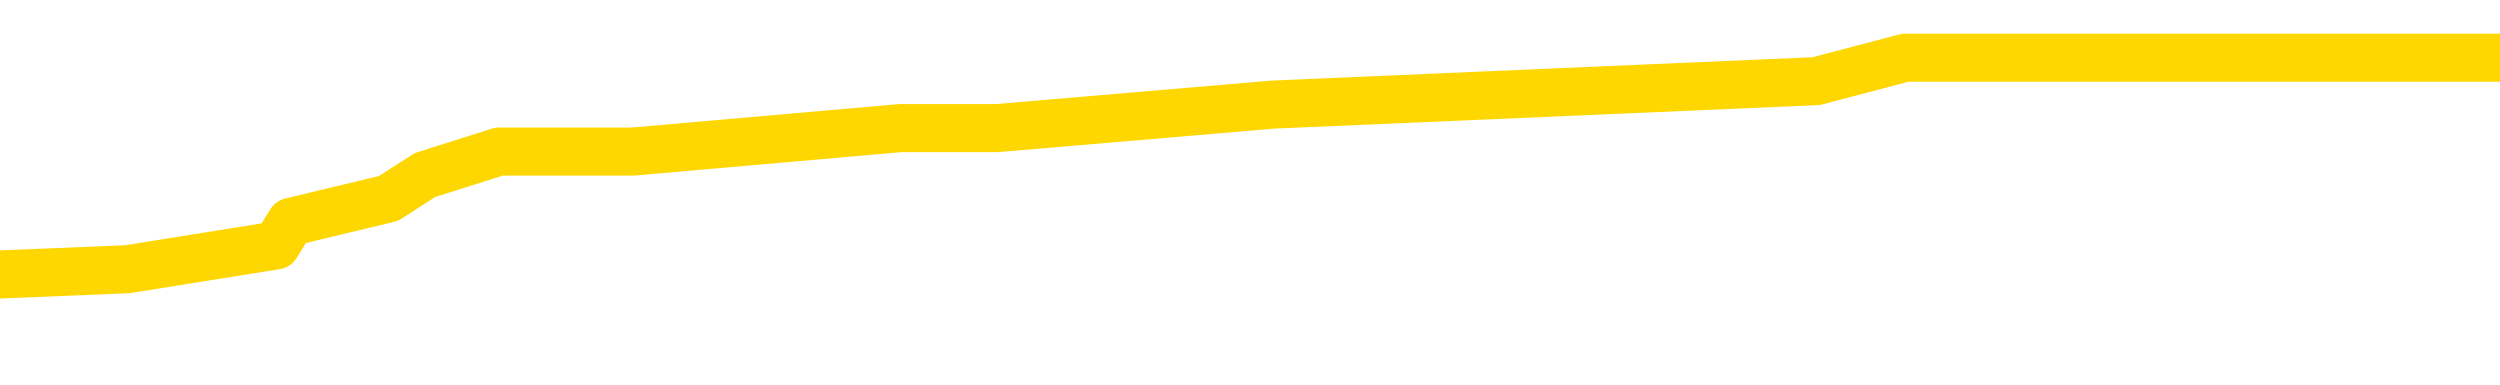 <svg xmlns="http://www.w3.org/2000/svg" version="1.1" viewBox="0 0 6500 1000">
	<path fill="none" stroke="gold" stroke-width="125" stroke-linecap="round" stroke-linejoin="round" d="M0 181518  L-1069882 181518 L-1069698 181457 L-1069208 181335 L-1068914 181274 L-1068603 181152 L-1068368 181091 L-1068315 180968 L-1068256 180846 L-1068102 180785 L-1068062 180663 L-1067929 180602 L-1067637 180541 L-1067096 180541 L-1066486 180480 L-1066438 180480 L-1065798 180419 L-1065764 180419 L-1065239 180419 L-1065106 180357 L-1064716 180235 L-1064388 180113 L-1064271 179991 L-1064060 179869 L-1063343 179869 L-1062773 179808 L-1062666 179808 L-1062491 179747 L-1062270 179624 L-1061868 179563 L-1061842 179441 L-1060914 179319 L-1060827 179197 L-1060745 179075 L-1060675 178952 L-1060377 178891 L-1060225 178769 L-1058335 178830 L-1058234 178830 L-1057972 178830 L-1057678 178891 L-1057537 178769 L-1057288 178769 L-1057253 178708 L-1057094 178647 L-1056631 178525 L-1056378 178464 L-1056165 178342 L-1055914 178281 L-1055565 178219 L-1054638 178097 L-1054544 177975 L-1054133 177914 L-1052963 177792 L-1051774 177731 L-1051681 177609 L-1051654 177486 L-1051388 177364 L-1051089 177242 L-1050960 177120 L-1050923 176998 L-1050108 176998 L-1049724 177059 L-1048664 177120 L-1048602 177120 L-1048337 178342 L-1047866 179502 L-1047673 180663 L-1047410 181824 L-1047073 181762 L-1046937 181701 L-1046482 181640 L-1045739 181579 L-1045721 181518 L-1045556 181396 L-1045488 181396 L-1044972 181335 L-1043943 181335 L-1043747 181274 L-1043258 181213 L-1042896 181152 L-1042487 181152 L-1042102 181213 L-1040398 181213 L-1040300 181213 L-1040229 181213 L-1040167 181213 L-1039983 181152 L-1039646 181152 L-1039006 181091 L-1038929 181029 L-1038868 181029 L-1038681 180968 L-1038601 180968 L-1038424 180907 L-1038405 180846 L-1038175 180846 L-1037787 180785 L-1036899 180785 L-1036859 180724 L-1036771 180663 L-1036744 180541 L-1035736 180480 L-1035586 180357 L-1035562 180296 L-1035429 180235 L-1035389 180174 L-1034131 180113 L-1034073 180113 L-1033533 180052 L-1033481 180052 L-1033434 180052 L-1033039 179991 L-1032899 179930 L-1032699 179869 L-1032553 179869 L-1032388 179869 L-1032111 179930 L-1031753 179930 L-1031200 179869 L-1030555 179808 L-1030297 179686 L-1030143 179624 L-1029742 179563 L-1029702 179502 L-1029581 179441 L-1029519 179502 L-1029505 179502 L-1029412 179502 L-1029118 179441 L-1028967 179197 L-1028637 179075 L-1028559 178952 L-1028483 178891 L-1028256 178708 L-1028190 178586 L-1027962 178464 L-1027910 178342 L-1027745 178281 L-1026739 178219 L-1026556 178158 L-1026005 178097 L-1025612 177975 L-1025214 177914 L-1024364 177792 L-1024286 177731 L-1023707 177670 L-1023266 177670 L-1023025 177609 L-1022867 177609 L-1022467 177486 L-1022446 177486 L-1022001 177425 L-1021596 177364 L-1021460 177242 L-1021285 177120 L-1021148 176998 L-1020898 176875 L-1019898 176814 L-1019816 176753 L-1019681 176692 L-1019642 176631 L-1018752 176570 L-1018536 176509 L-1018093 176448 L-1017976 176387 L-1017919 176326 L-1017243 176326 L-1017142 176265 L-1017114 176265 L-1015772 176204 L-1015366 176142 L-1015327 176081 L-1014398 176020 L-1014300 175959 L-1014167 175898 L-1013763 175837 L-1013737 175776 L-1013644 175715 L-1013428 175654 L-1013016 175532 L-1011863 175409 L-1011571 175287 L-1011542 175165 L-1010934 175104 L-1010684 174982 L-1010665 174921 L-1009735 174860 L-1009684 174737 L-1009561 174676 L-1009544 174554 L-1009388 174493 L-1009213 174371 L-1009076 174310 L-1009020 174249 L-1008912 174188 L-1008827 174127 L-1008593 174065 L-1008518 174004 L-1008210 173943 L-1008092 173882 L-1007922 173821 L-1007831 173760 L-1007728 173760 L-1007705 173699 L-1007628 173699 L-1007530 173577 L-1007163 173516 L-1007059 173455 L-1006555 173394 L-1006103 173332 L-1006065 173271 L-1006041 173210 L-1006000 173149 L-1005872 173088 L-1005771 173027 L-1005329 172966 L-1005047 172905 L-1004455 172844 L-1004324 172783 L-1004050 172660 L-1003897 172599 L-1003744 172538 L-1003659 172416 L-1003581 172355 L-1003395 172294 L-1003345 172294 L-1003317 172233 L-1003238 172172 L-1003214 172111 L-1002931 171989 L-1002327 171866 L-1001332 171805 L-1001034 171744 L-1000300 171683 L-1000055 171622 L-999966 171561 L-999388 171500 L-998690 171439 L-997938 171378 L-997619 171317 L-997236 171194 L-997159 171133 L-996525 171072 L-996339 171011 L-996251 171011 L-996122 171011 L-995809 170950 L-995760 170889 L-995618 170828 L-995596 170767 L-994628 170706 L-994083 170645 L-993605 170645 L-993544 170645 L-993220 170645 L-993199 170583 L-993136 170583 L-992926 170522 L-992849 170461 L-992795 170400 L-992772 170339 L-992733 170278 L-992717 170217 L-991960 170156 L-991943 170095 L-991144 170034 L-990991 169973 L-990086 169912 L-989580 169850 L-989351 169728 L-989309 169728 L-989194 169667 L-989018 169606 L-988263 169667 L-988128 169606 L-987964 169545 L-987646 169484 L-987470 169362 L-986448 169240 L-986425 169117 L-986174 169056 L-985961 168934 L-985327 168873 L-985089 168751 L-985056 168629 L-984878 168507 L-984798 168384 L-984708 168323 L-984644 168201 L-984203 168079 L-984180 168018 L-983639 167957 L-983383 167896 L-982888 167835 L-982011 167773 L-981974 167712 L-981922 167651 L-981881 167590 L-981763 167529 L-981487 167468 L-981280 167346 L-981083 167224 L-981059 167102 L-981009 166979 L-980970 166918 L-980892 166857 L-980295 166735 L-980234 166674 L-980131 166613 L-979977 166552 L-979345 166491 L-978664 166430 L-978361 166307 L-978015 166246 L-977817 166185 L-977769 166063 L-977448 166002 L-976821 165941 L-976674 165880 L-976638 165819 L-976580 165758 L-976503 165635 L-976262 165635 L-976174 165574 L-976080 165513 L-975786 165452 L-975651 165391 L-975591 165330 L-975554 165208 L-975282 165208 L-974276 165147 L-974101 165086 L-974050 165086 L-973757 165025 L-973565 164902 L-973232 164841 L-972725 164780 L-972163 164658 L-972148 164536 L-972132 164475 L-972031 164353 L-971917 164230 L-971877 164108 L-971840 164047 L-971774 164047 L-971746 163986 L-971607 164047 L-971314 164047 L-971264 164047 L-971159 164047 L-970895 163986 L-970430 163925 L-970285 163925 L-970231 163803 L-970173 163742 L-969982 163681 L-969617 163620 L-969403 163620 L-969208 163620 L-969150 163620 L-969091 163497 L-968937 163436 L-968668 163375 L-968238 163681 L-968222 163681 L-968145 163620 L-968081 163558 L-967952 163131 L-967928 163070 L-967644 163009 L-967596 162948 L-967542 162886 L-967079 162825 L-967041 162825 L-967000 162764 L-966810 162703 L-966329 162642 L-965842 162581 L-965826 162520 L-965788 162459 L-965531 162398 L-965454 162276 L-965224 162215 L-965208 162092 L-964914 161970 L-964471 161909 L-964024 161848 L-963520 161787 L-963366 161726 L-963079 161665 L-963039 161543 L-962708 161481 L-962486 161420 L-961969 161298 L-961893 161237 L-961646 161115 L-961451 160993 L-961391 160932 L-960615 160871 L-960541 160871 L-960310 160810 L-960294 160810 L-960232 160748 L-960036 160687 L-959572 160687 L-959549 160626 L-959419 160626 L-958118 160626 L-958102 160626 L-958024 160565 L-957931 160565 L-957714 160565 L-957561 160504 L-957383 160565 L-957329 160626 L-957042 160687 L-957002 160687 L-956633 160687 L-956193 160687 L-956009 160687 L-955688 160626 L-955393 160626 L-954947 160504 L-954875 160443 L-954413 160321 L-953975 160260 L-953793 160199 L-952339 160076 L-952207 160015 L-951750 159893 L-951524 159832 L-951138 159710 L-950621 159588 L-949667 159466 L-948873 159343 L-948198 159282 L-947773 159160 L-947462 159099 L-947232 158916 L-946548 158733 L-946535 158549 L-946325 158305 L-946303 158244 L-946129 158122 L-945179 158061 L-944911 157938 L-944096 157877 L-943785 157755 L-943748 157694 L-943690 157572 L-943074 157511 L-942436 157389 L-940810 157328 L-940136 157266 L-939494 157266 L-939416 157266 L-939360 157266 L-939324 157266 L-939296 157205 L-939184 157083 L-939166 157022 L-939143 156961 L-938990 156900 L-938936 156778 L-938858 156717 L-938739 156656 L-938641 156594 L-938524 156533 L-938254 156411 L-937985 156350 L-937967 156228 L-937767 156167 L-937621 156045 L-937394 155984 L-937260 155923 L-936951 155861 L-936891 155800 L-936538 155678 L-936189 155617 L-936088 155556 L-936024 155434 L-935964 155373 L-935580 155251 L-935199 155189 L-935095 155128 L-934834 155067 L-934563 154945 L-934404 154884 L-934371 154823 L-934310 154762 L-934168 154701 L-933984 154640 L-933940 154579 L-933652 154579 L-933636 154518 L-933402 154518 L-933341 154456 L-933303 154456 L-932723 154395 L-932590 154334 L-932566 154090 L-932548 153662 L-932531 153174 L-932514 152685 L-932490 152196 L-932474 151830 L-932453 151402 L-932436 150974 L-932413 150730 L-932396 150486 L-932374 150302 L-932358 150180 L-932309 149997 L-932237 149814 L-932202 149508 L-932178 149264 L-932142 149020 L-932101 148775 L-932064 148653 L-932048 148409 L-932024 148226 L-931987 148103 L-931970 147920 L-931947 147798 L-931929 147676 L-931911 147554 L-931895 147431 L-931866 147248 L-931840 147065 L-931794 147004 L-931778 146882 L-931736 146821 L-931688 146698 L-931617 146576 L-931602 146454 L-931586 146332 L-931523 146271 L-931484 146210 L-931445 146149 L-931279 146087 L-931214 146026 L-931198 145965 L-931154 145843 L-931095 145782 L-930883 145721 L-930849 145660 L-930807 145599 L-930729 145538 L-930192 145477 L-930113 145416 L-930009 145293 L-929920 145232 L-929744 145171 L-929394 145110 L-929238 145049 L-928800 144988 L-928643 144927 L-928513 144866 L-927810 144744 L-927608 144682 L-926648 144560 L-926165 144499 L-926066 144499 L-925974 144438 L-925729 144377 L-925656 144316 L-925213 144194 L-925117 144133 L-925102 144072 L-925086 144010 L-925061 143949 L-924595 143888 L-924378 143827 L-924239 143766 L-923945 143705 L-923856 143644 L-923815 143583 L-923785 143522 L-923613 143461 L-923554 143400 L-923477 143339 L-923397 143277 L-923327 143277 L-923018 143216 L-922933 143155 L-922719 143094 L-922684 143033 L-922000 142972 L-921902 142911 L-921696 142850 L-921650 142789 L-921371 142728 L-921309 142667 L-921292 142544 L-921214 142483 L-920906 142361 L-920882 142300 L-920828 142178 L-920805 142117 L-920683 142056 L-920547 141934 L-920303 141872 L-920177 141872 L-919530 141811 L-919514 141811 L-919490 141811 L-919309 141689 L-919233 141628 L-919141 141567 L-918714 141506 L-918298 141445 L-917905 141323 L-917826 141262 L-917807 141200 L-917444 141139 L-917207 141078 L-916979 141017 L-916666 140956 L-916588 140895 L-916507 140773 L-916329 140651 L-916314 140590 L-916048 140467 L-915968 140406 L-915738 140345 L-915512 140284 L-915196 140284 L-915021 140223 L-914660 140223 L-914268 140162 L-914199 140040 L-914135 139979 L-913995 139857 L-913943 139795 L-913841 139673 L-913340 139612 L-913142 139551 L-912896 139490 L-912710 139429 L-912411 139368 L-912334 139307 L-912168 139185 L-911284 139124 L-911255 139001 L-911132 138879 L-910554 138818 L-910476 138757 L-909762 138757 L-909450 138757 L-909237 138757 L-909220 138757 L-908834 138757 L-908309 138635 L-907863 138574 L-907533 138513 L-907380 138452 L-907055 138452 L-906876 138390 L-906795 138390 L-906588 138268 L-906413 138207 L-905484 138146 L-904595 138085 L-904556 138024 L-904328 138024 L-903948 137963 L-903161 137902 L-902927 137841 L-902851 137780 L-902493 137718 L-901921 137596 L-901655 137535 L-901268 137474 L-901164 137474 L-900994 137474 L-900376 137474 L-900165 137474 L-899857 137474 L-899804 137413 L-899676 137352 L-899623 137291 L-899504 137230 L-899168 137108 L-898208 137047 L-898077 136924 L-897875 136863 L-897244 136802 L-896933 136741 L-896519 136680 L-896491 136619 L-896346 136558 L-895926 136497 L-894593 136497 L-894546 136436 L-894418 136313 L-894401 136252 L-893823 136130 L-893618 136069 L-893588 136008 L-893547 135947 L-893490 135886 L-893452 135825 L-893374 135764 L-893231 135703 L-892777 135642 L-892658 135580 L-892373 135519 L-892000 135458 L-891904 135397 L-891577 135336 L-891223 135275 L-891053 135214 L-891006 135153 L-890897 135092 L-890808 135031 L-890780 134970 L-890703 134847 L-890400 134786 L-890366 134664 L-890294 134603 L-889927 134542 L-889591 134481 L-889510 134481 L-889290 134420 L-889119 134359 L-889091 134298 L-888594 134237 L-888045 134114 L-887164 134053 L-887066 133931 L-886989 133870 L-886715 133809 L-886467 133687 L-886393 133626 L-886332 133503 L-886213 133442 L-886170 133381 L-886060 133320 L-885984 133198 L-885283 133137 L-885038 133076 L-884998 133015 L-884841 132954 L-884242 132954 L-884015 132954 L-883923 132954 L-883448 132954 L-882851 132832 L-882331 132770 L-882310 132709 L-882165 132648 L-881845 132648 L-881303 132648 L-881071 132648 L-880900 132648 L-880414 132587 L-880186 132526 L-880101 132465 L-879755 132404 L-879429 132404 L-878906 132343 L-878579 132282 L-877978 132221 L-877781 132098 L-877729 132037 L-877688 131976 L-877407 131915 L-876722 131793 L-876412 131732 L-876387 131610 L-876196 131549 L-875973 131488 L-875887 131427 L-875224 131304 L-875199 131243 L-874978 131121 L-874648 131060 L-874296 130938 L-874091 130877 L-873858 130755 L-873600 130693 L-873411 130571 L-873364 130510 L-873137 130449 L-873102 130388 L-872946 130327 L-872731 130266 L-872558 130205 L-872467 130144 L-872189 130083 L-871946 130021 L-871630 129960 L-871204 129960 L-871167 129960 L-870683 129960 L-870450 129960 L-870238 129899 L-870012 129838 L-869462 129838 L-869215 129777 L-868381 129777 L-868325 129716 L-868303 129655 L-868146 129594 L-867684 129533 L-867643 129472 L-867303 129350 L-867170 129288 L-866947 129227 L-866375 129166 L-865903 129105 L-865709 129044 L-865516 128983 L-865326 128922 L-865225 128861 L-864856 128800 L-864810 128739 L-864729 128678 L-863435 128616 L-863387 128555 L-863118 128555 L-862973 128555 L-862422 128555 L-862306 128494 L-862224 128433 L-861865 128372 L-861641 128311 L-861360 128250 L-861031 128128 L-860523 128067 L-860410 128006 L-860331 127945 L-860167 127883 L-859873 127883 L-859404 127883 L-859207 127945 L-859157 127945 L-858507 127883 L-858385 127822 L-857931 127822 L-857895 127761 L-857427 127700 L-857316 127639 L-857300 127578 L-857084 127578 L-856903 127517 L-856371 127517 L-855342 127517 L-855142 127456 L-854684 127395 L-853736 127273 L-853637 127211 L-853283 127089 L-853223 127028 L-853208 126967 L-853173 126906 L-852803 126845 L-852683 126784 L-852441 126723 L-852278 126662 L-852090 126601 L-851969 126540 L-850899 126417 L-850041 126356 L-849828 126234 L-849731 126173 L-849557 126051 L-849224 125990 L-849152 125929 L-849094 125868 L-848919 125868 L-848530 125806 L-848295 125745 L-848184 125684 L-848066 125623 L-847086 125562 L-847060 125501 L-846466 125379 L-846433 125379 L-846285 125318 L-846000 125257 L-845089 125257 L-844142 125257 L-843989 125196 L-843887 125196 L-843755 125135 L-843612 125073 L-843586 125012 L-843472 124951 L-843253 124890 L-842572 124829 L-842442 124768 L-842139 124707 L-841899 124585 L-841567 124524 L-840928 124463 L-840585 124340 L-840524 124279 L-840368 124279 L-839446 124279 L-838976 124279 L-838932 124279 L-838920 124218 L-838878 124157 L-838856 124096 L-838829 124035 L-838686 123974 L-838263 123913 L-837928 123913 L-837737 123852 L-837308 123852 L-837120 123791 L-836731 123668 L-836197 123607 L-835824 123546 L-835803 123546 L-835553 123485 L-835435 123424 L-835359 123363 L-835223 123302 L-835183 123241 L-835104 123180 L-834709 123119 L-834213 123058 L-834101 122935 L-833928 122874 L-833620 122813 L-833173 122752 L-832850 122691 L-832707 122569 L-832280 122447 L-832127 122324 L-832072 122202 L-831258 122141 L-831238 122080 L-830866 122019 L-830809 122019 L-829680 121958 L-829613 121958 L-829054 121897 L-828859 121836 L-828723 121775 L-828490 121714 L-828143 121653 L-828108 121530 L-828073 121469 L-828005 121347 L-827656 121286 L-827484 121225 L-826999 121164 L-826982 121103 L-826657 121042 L-826500 120981 L-825359 120858 L-825334 120797 L-825142 120675 L-824949 120614 L-824699 120553 L-824681 120492 L-823661 120431 L-823364 120370 L-823288 120309 L-823152 120186 L-822976 120125 L-822399 120003 L-822184 119942 L-822120 119881 L-821989 119820 L-821953 119698 L-821429 119637 L-821291 143705 L-821277 143705 L-821254 143705 L-821234 143705 L-821007 119576 L-820231 119576 L-820189 119576 L-819822 119576 L-819743 119514 L-819691 119453 L-819018 119392 L-818276 119331 L-817851 119331 L-817403 119270 L-816341 119209 L-816030 119087 L-815620 119087 L-815548 119026 L-815023 119026 L-814929 119026 L-814911 119026 L-814466 118965 L-814281 118843 L-813501 118720 L-812828 118659 L-812416 118476 L-812184 118354 L-812044 118293 L-811962 118171 L-811942 118109 L-811866 118109 L-811737 118048 L-811421 118109 L-811196 118109 L-810871 118048 L-810809 118048 L-810439 118048 L-810406 118048 L-810197 118048 L-809530 118048 L-809452 118048 L-809294 117926 L-809184 117926 L-808857 117865 L-808702 117804 L-808362 117804 L-808305 117682 L-807966 117560 L-807763 117499 L-807710 117376 L-806333 117315 L-806204 117254 L-805770 117193 L-805450 117132 L-804622 117010 L-804499 116949 L-803768 116827 L-803612 116704 L-803571 116643 L-803518 116582 L-803494 116521 L-803380 116460 L-803084 116399 L-802794 116338 L-802740 116277 L-802619 116216 L-802589 116155 L-802489 116094 L-802045 116094 L-801894 116032 L-801058 116032 L-800516 115971 L-800181 115971 L-800166 115910 L-800090 115849 L-799974 115788 L-799779 115727 L-799515 115666 L-798681 115605 L-798584 115544 L-798063 115483 L-798021 115422 L-797922 115361 L-797094 115361 L-796959 115299 L-796620 115299 L-796066 115238 L-795686 115177 L-795523 115116 L-795213 115055 L-794401 114994 L-794094 114933 L-793826 114933 L-793504 114933 L-793184 114994 L-792908 114994 L-792079 114872 L-791984 114811 L-791892 114627 L-791787 114444 L-791401 114261 L-790921 114139 L-790904 114078 L-790786 114017 L-790418 113894 L-790323 113833 L-789489 113711 L-789412 113650 L-789112 113589 L-789022 113528 L-788614 113406 L-788504 113284 L-787805 113222 L-787332 113161 L-787272 113100 L-787053 112978 L-786779 112917 L-786666 112856 L-785639 112795 L-785252 112734 L-785232 112673 L-784899 112612 L-784655 112551 L-784221 112489 L-784111 112428 L-783994 112367 L-783542 112245 L-782951 112184 L-782615 112123 L-780722 112062 L-780608 111940 L-780397 111879 L-779078 111817 L-778972 98073 L-778906 84511 L-778870 71989 L-778808 71989 L-778308 85611 L-777633 99050 L-777611 111451 L-777341 111329 L-776373 111329 L-775684 111268 L-775522 111207 L-774981 111145 L-774891 111084 L-773872 111023 L-772924 110901 L-772558 110962 L-772456 111023 L-771867 111023 L-771808 111023 L-771707 110962 L-771267 110840 L-771160 110779 L-770718 110718 L-769718 110535 L-769462 110351 L-769359 110168 L-769229 110046 L-768862 109924 L-768281 109802 L-768250 109740 L-767935 109679 L-765952 109618 L-765836 109557 L-765768 109557 L-765410 109496 L-763791 109435 L-763614 109435 L-763469 109435 L-762647 109496 L-762594 109557 L-762539 109557 L-762105 109557 L-761125 109618 L-761051 109618 L-759966 109557 L-759753 109557 L-759037 109435 L-758649 109374 L-758430 109252 L-758110 109130 L-757617 109007 L-757489 108946 L-757260 108824 L-757028 108702 L-756969 108641 L-756679 108580 L-756407 108458 L-755377 108397 L-753712 108335 L-753293 108274 L-753156 108213 L-752999 108213 L-752694 108152 L-752466 108030 L-752308 107969 L-752148 107847 L-751979 107725 L-751932 107664 L-751878 107602 L-751857 107602 L-751471 107541 L-751221 107541 L-750950 107541 L-750790 107541 L-750700 107541 L-749041 107541 L-748876 107602 L-748496 107541 L-748036 107541 L-747427 107419 L-746333 107358 L-745902 107297 L-745871 107236 L-745809 107175 L-745791 107114 L-744087 107053 L-744045 106992 L-743579 106930 L-743392 106869 L-743360 106747 L-742765 106686 L-742715 106625 L-742392 106564 L-742342 106503 L-742131 106442 L-742113 106381 L-741847 106259 L-741794 106197 L-741325 106136 L-740815 106014 L-740736 106014 L-740442 105953 L-740425 105892 L-740387 105831 L-740316 105770 L-740158 105709 L-739212 105709 L-739156 105709 L-738635 105709 L-738443 105648 L-738342 105648 L-738116 105587 L-737606 105587 L-737218 107236 L-737148 107236 L-736800 107175 L-736443 107114 L-735314 105342 L-735263 105220 L-735037 105159 L-735003 105098 L-734878 104976 L-734779 104976 L-734514 104976 L-733774 105037 L-733196 105037 L-732902 105037 L-732196 105037 L-732018 104976 L-731994 104976 L-731358 104915 L-731047 104854 L-730651 104854 L-730621 104792 L-730600 104731 L-730446 104670 L-729761 104670 L-729745 104670 L-729405 104670 L-729132 104609 L-729095 104548 L-729039 104426 L-729017 104365 L-728945 104304 L-728613 104243 L-728507 104182 L-728478 104059 L-728280 103998 L-728127 103937 L-727259 103876 L-726697 103754 L-726681 103754 L-726579 103693 L-726477 103754 L-726331 103754 L-726252 103754 L-726215 103693 L-726159 103632 L-726086 103571 L-725941 103510 L-725459 103510 L-725055 103448 L-724188 103510 L-724168 103510 L-723911 103510 L-723834 103510 L-723805 103448 L-723794 103326 L-723777 103265 L-723484 103204 L-723445 103143 L-723373 103082 L-723299 103021 L-723094 102960 L-722934 102777 L-722633 102593 L-722556 102349 L-722539 102166 L-722322 102043 L-722091 102043 L-721981 102105 L-721611 102166 L-721453 102166 L-721222 102166 L-721053 102166 L-720908 102105 L-720776 102043 L-719500 101921 L-719097 101799 L-719036 101738 L-718919 101616 L-718494 101555 L-718479 101433 L-718417 101372 L-718143 101249 L-718031 101188 L-717749 101066 L-717471 101005 L-717046 100883 L-717024 100822 L-716946 100761 L-716820 100700 L-716234 100638 L-715842 100577 L-715507 100516 L-714918 100455 L-714815 100455 L-714645 100394 L-714509 100394 L-713681 100333 L-712496 100272 L-712460 100211 L-712404 100211 L-712184 100150 L-711979 100150 L-711824 100150 L-711567 100089 L-711491 100028 L-710948 99967 L-710912 99905 L-710663 99844 L-710275 99783 L-709450 99722 L-709092 99661 L-708781 99661 L-708523 99600 L-708300 99539 L-707893 99478 L-707777 99417 L-707593 99356 L-707540 99356 L-707352 99295 L-707181 99233 L-707152 99172 L-706872 99111 L-706561 99050 L-706423 98989 L-706114 98928 L-705920 98928 L-705904 98867 L-705185 98867 L-705051 98745 L-704754 98684 L-704663 98623 L-704063 98623 L-704024 98562 L-703946 98500 L-703325 98439 L-703174 98317 L-703133 98256 L-702823 98195 L-702631 98134 L-702438 98012 L-702382 97890 L-702074 97828 L-702021 97767 L-701967 97828 L-701941 97828 L-701816 97828 L-701005 97767 L-700929 97706 L-700388 97645 L-700120 97584 L-699460 97523 L-698553 97462 L-698311 97401 L-697779 97340 L-697562 97279 L-696454 97340 L-696404 97340 L-695629 97340 L-695081 97279 L-694970 97218 L-694817 97095 L-694762 97034 L-694596 96973 L-694219 96912 L-693771 96851 L-693717 96790 L-693562 96729 L-692882 96668 L-692662 96607 L-692144 96546 L-691295 96423 L-691279 96362 L-689488 96301 L-688934 96240 L-688817 96179 L-687811 96118 L-687774 96057 L-687542 96057 L-687449 96057 L-687409 96057 L-687077 95996 L-686725 95935 L-686460 95813 L-686173 95751 L-685863 95629 L-685609 95507 L-685515 95446 L-685025 95385 L-684818 95324 L-684252 95263 L-684138 95324 L-683786 95263 L-683735 95263 L-683695 95263 L-683091 95141 L-682358 95018 L-681776 94896 L-681541 94774 L-681001 94591 L-680848 94469 L-680346 94408 L-680137 94285 L-680114 94285 L-680055 94224 L-679092 94224 L-678915 94163 L-678473 94102 L-678448 93980 L-678293 93919 L-678212 93919 L-678061 93980 L-677415 93980 L-677365 93919 L-676245 93858 L-675261 93797 L-675199 93736 L-674479 93675 L-673614 93613 L-673235 93552 L-673016 93552 L-672257 93491 L-672205 93430 L-671895 93308 L-671044 93308 L-670851 93247 L-670674 93186 L-670450 93186 L-670323 93125 L-670131 93125 L-669898 93064 L-669729 93125 L-669442 93064 L-669163 93064 L-669080 93003 L-668909 92941 L-668893 92819 L-668739 92758 L-668700 92697 L-667924 92636 L-667848 92636 L-667616 92514 L-667189 92453 L-666843 92392 L-666260 92331 L-665991 92331 L-665732 92331 L-665603 92208 L-665587 92147 L-665473 92086 L-665449 92025 L-665215 91964 L-665179 91903 L-663863 91903 L-663807 91842 L-663128 91720 L-662556 91720 L-662430 91720 L-662277 91720 L-662200 91720 L-661888 91598 L-661615 91536 L-661526 91414 L-661424 91414 L-660496 91353 L-660420 91353 L-660056 91353 L-660032 91292 L-659995 91231 L-659220 91109 L-659128 91048 L-658988 90987 L-658586 90926 L-658324 90926 L-658081 90987 L-657867 90926 L-657786 90926 L-657710 90926 L-657633 90926 L-657447 90987 L-657380 90987 L-657131 90987 L-657076 90926 L-656938 90864 L-656858 90742 L-656745 90681 L-656522 90620 L-656358 90559 L-656317 90498 L-656147 90437 L-655776 90376 L-655762 90315 L-655646 90254 L-654924 90193 L-654888 90131 L-654755 90131 L-654408 90070 L-653996 90070 L-653960 90070 L-653882 90009 L-653843 89948 L-653479 89887 L-653275 89826 L-653260 89765 L-652914 89704 L-652566 89704 L-652240 89704 L-652138 89643 L-651985 89643 L-651791 89582 L-651559 89582 L-651467 89582 L-651311 89582 L-651234 89582 L-651193 89521 L-651080 89459 L-651057 89398 L-650806 89398 L-650667 89276 L-650089 89093 L-649261 88971 L-648773 88849 L-648652 88788 L-648613 88726 L-648601 88665 L-648449 88543 L-648348 88421 L-648115 88360 L-647724 88238 L-647420 88177 L-647404 88116 L-647234 88054 L-646995 87932 L-646399 87932 L-645795 87871 L-645755 87871 L-645715 87871 L-645562 87810 L-645508 87749 L-645446 87688 L-645378 87627 L-645323 87505 L-645298 87444 L-645251 87383 L-645157 87260 L-645020 87199 L-644866 87138 L-644734 87077 L-644693 87077 L-644658 87016 L-644596 86955 L-644323 86833 L-644008 86772 L-643967 86649 L-643882 86588 L-643705 86527 L-643467 86466 L-643110 86405 L-643080 86344 L-642511 86283 L-642388 86222 L-642152 86161 L-642129 86161 L-641848 86100 L-641562 86100 L-641307 86100 L-640735 86039 L-640438 85978 L-640362 85916 L-639663 85855 L-639585 85794 L-639550 85733 L-639524 85672 L-639472 85550 L-639279 85489 L-639138 85367 L-639102 85306 L-639062 85244 L-638467 85183 L-638234 85122 L-637951 85550 L-637896 85916 L-637823 86344 L-637744 86711 L-637508 86588 L-637264 86527 L-637129 86466 L-637022 86405 L-636943 86344 L-636556 86222 L-636429 86161 L-636276 86100 L-636238 86039 L-636092 85978 L-635871 85916 L-635697 85855 L-635628 85794 L-634807 85672 L-634790 85672 L-634496 85611 L-633708 85550 L-633398 85550 L-633252 85489 L-633024 85428 L-632823 85306 L-631886 85244 L-631849 85183 L-631827 85122 L-631786 85000 L-631517 84939 L-630921 84878 L-630857 84817 L-630822 84756 L-630805 84695 L-630110 84695 L-629908 84695 L-629876 84695 L-629543 84695 L-629435 84634 L-628811 84511 L-628306 84450 L-628269 84328 L-627827 84328 L-627731 84267 L-627572 84267 L-627259 84267 L-627246 84267 L-626806 84328 L-626324 84389 L-626195 84389 L-625875 84389 L-625807 84328 L-625503 84328 L-625327 84267 L-625133 84206 L-624890 84084 L-624693 83962 L-624667 83839 L-624089 83778 L-624019 83717 L-623609 83656 L-623555 83595 L-623509 83534 L-623145 83473 L-622999 83412 L-622793 83351 L-622697 83351 L-622542 83290 L-622480 83229 L-622333 83106 L-622232 83045 L-621675 83045 L-621653 83167 L-621481 83229 L-620939 83290 L-620878 83290 L-620824 83167 L-620796 83045 L-620724 82984 L-620708 82862 L-620645 82801 L-620608 82679 L-620453 82618 L-620128 82557 L-619562 82496 L-619547 82434 L-619485 82312 L-619384 82190 L-619337 82190 L-619095 82129 L-618673 82129 L-618518 82129 L-616776 82007 L-616235 81946 L-615291 81885 L-614882 81824 L-614341 81701 L-614144 81640 L-613976 81579 L-613680 81518 L-613565 81457 L-613550 81457 L-613395 81396 L-613255 81335 L-613179 81213 L-613047 81213 L-612699 81213 L-612328 81274 L-611730 81274 L-611555 81274 L-611398 81213 L-611130 81152 L-610978 81152 L-610687 81335 L-610663 81457 L-610580 81579 L-610353 81701 L-609653 81640 L-609526 81579 L-609095 81518 L-609001 81457 L-607796 81457 L-607747 81396 L-607454 81396 L-607050 81335 L-606774 81213 L-606755 81152 L-606637 81091 L-606561 81029 L-606380 80968 L-605900 80907 L-605448 80785 L-605038 80724 L-605008 80663 L-604589 80602 L-604475 80602 L-604357 80602 L-604342 80602 L-604148 80541 L-604126 80419 L-603894 80357 L-603451 80296 L-603131 80174 L-602666 80174 L-602501 80113 L-602346 80052 L-602190 80052 L-601737 80052 L-601418 80052 L-601363 80113 L-600992 80113 L-600954 80174 L-600628 80174 L-600511 80113 L-600412 80052 L-600086 79930 L-599699 79869 L-599438 79808 L-599080 79686 L-598824 79624 L-596653 79563 L-596604 79502 L-596582 79441 L-596170 79441 L-596108 79441 L-596038 79502 L-595807 79502 L-595497 79441 L-595193 79319 L-595149 79258 L-594841 79197 L-594708 79136 L-594492 79075 L-593780 79014 L-593624 79014 L-593486 78952 L-593337 78952 L-593316 78952 L-593122 78891 L-593097 78830 L-593005 78769 L-592984 78708 L-592967 78647 L-592867 78586 L-591938 78525 L-591480 78525 L-590388 78403 L-589966 78403 L-589562 78342 L-589523 78281 L-589270 78219 L-588495 78097 L-588479 78036 L-588455 77975 L-588262 77914 L-587525 77853 L-587256 77792 L-587216 77731 L-586817 77609 L-586792 77547 L-586002 77486 L-585322 77425 L-583951 77364 L-583681 77303 L-583633 77242 L-583095 77120 L-583062 77059 L-582960 76937 L-582637 76875 L-582557 76814 L-582288 76814 L-581376 76753 L-581237 76753 L-580988 76631 L-580443 76631 L-580021 76570 L-579828 76509 L-579812 76509 L-579674 76387 L-579580 76326 L-579453 76265 L-579193 76204 L-579168 76081 L-579077 76020 L-578767 75959 L-578707 75898 L-578590 75898 L-578240 75898 L-577429 75898 L-577198 75776 L-576369 75776 L-576137 75654 L-575920 75593 L-575402 75593 L-574764 75532 L-574347 75470 L-574025 75409 L-573544 75348 L-573119 75348 L-573058 75287 L-572709 75287 L-572668 75226 L-572655 75165 L-572555 75043 L-572510 75043 L-572024 74982 L-571223 74982 L-570889 74982 L-569807 74921 L-569327 74860 L-569304 74799 L-569164 74737 L-568609 74676 L-567912 74615 L-567603 74554 L-567381 74493 L-567276 74432 L-567174 74310 L-566503 74249 L-566409 74188 L-566387 74188 L-566309 74127 L-566131 74127 L-565959 74127 L-565779 74065 L-565765 74004 L-565689 73943 L-565525 73882 L-565010 73821 L-564994 73760 L-564854 73760 L-564491 73699 L-564467 73699 L-564336 73638 L-564312 73577 L-563949 73516 L-563424 73394 L-563330 73332 L-563114 73210 L-563021 73149 L-562996 73088 L-562532 73027 L-562455 73027 L-562053 72966 L-561603 72966 L-560351 72905 L-560312 72844 L-559881 72783 L-559848 72722 L-559129 72660 L-558952 72599 L-558817 72538 L-558510 72477 L-558455 72416 L-558430 72294 L-558414 72172 L-558239 72111 L-558050 72050 L-557542 72050 L-557169 71561 L-556830 71011 L-556792 70522 L-556073 70095 L-555979 70034 L-555940 69973 L-555399 69973 L-555376 69912 L-554973 69850 L-554547 69789 L-554276 69789 L-554097 69728 L-553851 69606 L-553828 69545 L-553771 69423 L-553154 69362 L-552652 69301 L-552265 69301 L-551646 69362 L-551429 69362 L-551274 69423 L-549982 69301 L-549883 69240 L-549440 69117 L-549109 69056 L-548809 68934 L-548566 68873 L-547831 68751 L-547252 68690 L-546423 68629 L-546322 68568 L-545765 68507 L-545627 68445 L-543985 68384 L-543924 68384 L-543830 68384 L-542863 68384 L-542686 68323 L-542399 68323 L-542181 68323 L-542103 68262 L-541831 68262 L-541716 68201 L-541563 68140 L-541253 68079 L-541174 68018 L-541083 68018 L-541006 67957 L-540890 67957 L-540711 67896 L-540619 67835 L-540580 67773 L-540077 67773 L-539859 67712 L-539729 67712 L-539574 67651 L-539520 67590 L-539395 67590 L-539010 67529 L-538502 67468 L-538429 67407 L-537949 67346 L-537872 67285 L-537772 67285 L-537538 67224 L-537074 67224 L-536844 67224 L-536827 67224 L-536595 67224 L-536440 67224 L-536379 67224 L-536186 67163 L-535915 67040 L-535163 66979 L-534210 66979 L-534174 66918 L-533949 66918 L-533510 66918 L-533229 66796 L-532880 66735 L-531811 66674 L-530884 66674 L-530753 66674 L-530706 66674 L-530637 66613 L-530482 66613 L-530405 66491 L-530231 66368 L-529796 66246 L-529592 66185 L-529532 66063 L-528949 66002 L-528795 65880 L-528680 65819 L-528639 65758 L-528470 65697 L-528333 65635 L-528122 65513 L-528044 65452 L-528021 65391 L-527812 65269 L-527402 65208 L-527378 65147 L-527155 65086 L-527009 65025 L-526975 64963 L-526961 64902 L-526939 64841 L-526705 64780 L-526520 64719 L-526303 64658 L-526277 64597 L-525588 64536 L-525484 64475 L-525449 64414 L-525428 64353 L-525234 64291 L-525181 64230 L-525064 64108 L-524983 64108 L-524872 64047 L-524557 63986 L-524098 63925 L-523843 63864 L-523609 63742 L-523479 63681 L-523126 63620 L-523067 63558 L-522914 63497 L-522342 63375 L-522256 63314 L-522102 63192 L-521806 63070 L-521436 62948 L-521133 62825 L-521057 62764 L-520652 62703 L-520484 62703 L-520340 62703 L-519800 62703 L-519739 62703 L-519723 62581 L-519557 62520 L-519351 62459 L-519277 62459 L-519184 62398 L-518774 62337 L-518758 62276 L-518735 62276 L-518542 62215 L-518465 62764 L-518294 63314 L-518232 63803 L-518217 64353 L-517702 64291 L-517481 64230 L-516862 64108 L-516608 64047 L-516414 63986 L-516375 63925 L-516302 63925 L-516236 63925 L-515586 63925 L-515547 63986 L-515373 63986 L-515307 63986 L-514633 63986 L-514244 63864 L-513982 63803 L-513745 63742 L-513667 63620 L-513651 63497 L-513449 63436 L-513078 63314 L-512853 63253 L-512217 63192 L-512197 63192 L-511810 63131 L-511717 63131 L-511659 63070 L-511382 63009 L-511073 63009 L-510996 62948 L-510145 63009 L-509802 63314 L-509365 63681 L-508931 63986 L-508436 64291 L-508287 64230 L-508018 64291 L-506780 64353 L-506724 64475 L-504960 64536 L-504769 64475 L-503759 64414 L-503608 64353 L-503233 64475 L-502912 64597 L-502306 64719 L-502237 64841 L-502060 64780 L-501231 64719 L-501092 64658 L-500706 64597 L-500521 64536 L-500478 64475 L-500358 64414 L-500148 64353 L-499700 64230 L-499352 64169 L-499220 64108 L-498811 64047 L-498461 64047 L-498176 63986 L-497982 63925 L-497827 63925 L-497664 63864 L-497595 63803 L-497495 63803 L-497262 63742 L-497146 63742 L-497092 63681 L-496550 63681 L-496086 63620 L-494904 63620 L-494771 63620 L-494746 63620 L-494693 63620 L-494026 63620 L-492991 63497 L-492797 63436 L-492618 63375 L-492466 63375 L-492425 63314 L-492410 63314 L-492349 63253 L-492024 63192 L-490863 63131 L-490670 63070 L-490492 63009 L-489378 62948 L-488519 62886 L-488412 62886 L-487939 62825 L-487746 62825 L-485424 62764 L-485347 62703 L-485226 62581 L-485191 62520 L-485154 62398 L-485059 62215 L-484844 62092 L-484262 61970 L-483876 61909 L-483103 61848 L-483025 61787 L-482328 61787 L-481787 61787 L-481746 61726 L-481615 61726 L-481151 61665 L-481113 61604 L-480978 61543 L-480610 61481 L-480580 61420 L-480430 61420 L-480030 61359 L-478206 61420 L-477399 61359 L-476680 61359 L-476663 61359 L-476350 61237 L-475788 61176 L-475287 61115 L-474768 61054 L-474746 60993 L-473002 60932 L-472833 60871 L-472638 60810 L-471744 60748 L-471225 60626 L-471015 60565 L-470757 60504 L-470048 60443 L-469097 60382 L-468439 60321 L-468400 60199 L-468113 60138 L-468031 60076 L-467935 60076 L-467803 60015 L-467726 60015 L-466991 60015 L-466654 59954 L-466604 60015 L-466349 60015 L-466062 59954 L-465637 59954 L-465056 59893 L-464798 59893 L-464646 59832 L-464399 59832 L-464360 59832 L-463563 59771 L-463525 59710 L-463348 59710 L-462939 59588 L-462711 59588 L-462634 59588 L-462503 59588 L-462387 59527 L-462039 59466 L-461975 59405 L-461823 59343 L-461082 59282 L-460971 59221 L-460801 59160 L-460762 59099 L-460467 59099 L-460065 59099 L-459889 59099 L-459795 59099 L-459485 59038 L-458684 58977 L-458225 58855 L-457705 58794 L-457217 58733 L-456521 58671 L-455475 58610 L-455206 58610 L-455152 58549 L-454991 58549 L-454740 58549 L-454494 58488 L-454415 58427 L-454201 58305 L-453889 58244 L-453425 58122 L-453411 58061 L-453114 58061 L-453101 58000 L-452110 57938 L-451437 57877 L-451103 57755 L-450486 57755 L-450349 57694 L-449711 57633 L-449580 57572 L-448629 57450 L-448530 57328 L-447970 57266 L-447562 57266 L-447133 57266 L-447042 57205 L-446208 57205 L-445844 57205 L-445805 57266 L-445673 57328 L-445496 57328 L-445279 57328 L-445225 57266 L-445068 57144 L-444815 57083 L-443715 57022 L-443638 56961 L-443418 56900 L-443287 56778 L-443251 56717 L-443058 56656 L-442958 56594 L-442475 56533 L-442190 56472 L-442030 56411 L-441935 56289 L-441664 56228 L-441394 56167 L-441378 55923 L-441239 55739 L-441101 55556 L-440774 55312 L-440465 55189 L-440424 55128 L-440349 55006 L-440233 54945 L-439383 54823 L-439056 54762 L-438725 54701 L-438592 54701 L-438376 54701 L-438360 54701 L-437680 54701 L-437586 54579 L-437563 54518 L-437547 54395 L-437509 54334 L-437097 54212 L-436828 54151 L-436787 54090 L-436419 54090 L-436209 54029 L-435126 54029 L-435110 53968 L-435081 53907 L-435061 53907 L-434684 53784 L-434429 53723 L-434181 53601 L-434042 53479 L-433910 53418 L-433578 53357 L-433485 53296 L-433424 53235 L-432866 53174 L-432805 53113 L-432649 53051 L-432455 52990 L-432262 52929 L-432247 52868 L-432208 52807 L-432170 52746 L-431899 52685 L-431776 52624 L-431743 52563 L-431644 52563 L-431488 52563 L-431347 52563 L-431063 52502 L-430738 52502 L-430042 52441 L-430019 52441 L-429509 52441 L-428663 52441 L-428300 52379 L-428146 52318 L-427542 52318 L-427372 52318 L-427311 52318 L-427256 52257 L-426200 52196 L-426182 52196 L-425276 52196 L-425255 52196 L-425088 52135 L-424845 52135 L-424795 52074 L-424741 51952 L-424603 51891 L-424564 51830 L-423635 51769 L-423580 51769 L-423458 51769 L-423386 51769 L-423271 51769 L-423092 51830 L-422110 51769 L-421971 51769 L-421853 51646 L-421558 51524 L-421311 51463 L-421274 51402 L-421220 51463 L-421198 51463 L-421065 51463 L-420986 51463 L-420848 51402 L-420225 51402 L-420059 51341 L-419595 51341 L-419418 51219 L-419402 51158 L-419341 51097 L-419225 51036 L-418742 50974 L-418047 50913 L-417674 50852 L-417505 50791 L-416538 50730 L-416384 50669 L-416206 50669 L-416113 50608 L-415858 50608 L-415687 50608 L-415040 50547 L-415029 50547 L-414449 50486 L-414311 50486 L-414256 50364 L-413521 50302 L-413482 50241 L-413405 50241 L-412763 50180 L-411988 50180 L-411896 50119 L-411847 50119 L-411832 50058 L-411795 50058 L-411779 49936 L-411716 49875 L-411700 49814 L-411680 49814 L-411525 49753 L-411486 49692 L-411470 49631 L-411431 49569 L-411292 49508 L-411215 49447 L-410851 49386 L-410503 49325 L-409729 49264 L-409127 49203 L-408931 49142 L-408700 49142 L-408563 49081 L-407925 49081 L-407635 49020 L-407614 49020 L-407154 48959 L-406921 48959 L-406866 48897 L-406827 48836 L-406324 48775 L-405774 48714 L-404986 48653 L-403863 48653 L-402969 48592 L-402881 48592 L-402582 48531 L-402510 48470 L-402394 48409 L-401217 48348 L-400869 48287 L-400847 48226 L-400327 48164 L-400181 48103 L-400072 48042 L-399863 47981 L-399708 47920 L-399686 47859 L-399492 47798 L-399415 47737 L-399271 47676 L-398470 47615 L-398324 47554 L-398044 47492 L-397867 47431 L-397557 47370 L-396746 47309 L-395817 47309 L-394225 47248 L-393982 47187 L-393341 47126 L-393146 47065 L-393068 47004 L-392550 46943 L-392318 46943 L-392295 46882 L-392163 46882 L-391824 46821 L-391813 46759 L-391597 46698 L-391560 46637 L-391018 46576 L-390489 46454 L-390422 46393 L-390129 46332 L-389581 46210 L-389546 46149 L-389493 46087 L-389394 45965 L-389161 45965 L-388581 45965 L-388483 46026 L-388409 46026 L-388077 45965 L-387327 45904 L-387288 45843 L-386608 45843 L-386454 45843 L-386128 45782 L-385912 45721 L-385680 45721 L-385384 45660 L-385138 45599 L-384787 45538 L-384733 45477 L-383974 45416 L-383281 45293 L-382930 45171 L-382466 45110 L-381833 45049 L-381424 44988 L-381346 45049 L-380920 45049 L-380278 44988 L-380109 44988 L-379367 44927 L-379179 44866 L-378884 44805 L-378312 44744 L-378287 44682 L-377267 44682 L-376780 44621 L-376687 44621 L-376626 44560 L-376338 44499 L-376052 44438 L-375991 44377 L-375811 44377 L-375100 44316 L-374924 44255 L-374725 44194 L-374574 44133 L-374482 44072 L-374420 44010 L-373878 44010 L-373568 43949 L-373476 43827 L-373399 43705 L-372831 43644 L-372741 43644 L-372486 43522 L-372159 43400 L-372122 43216 L-371967 43033 L-371735 42972 L-371413 42911 L-370280 42850 L-370081 42789 L-369556 42728 L-369311 42728 L-369065 42667 L-368985 42605 L-368965 42483 L-368889 42422 L-368833 42300 L-368756 42239 L-368717 42178 L-368538 42056 L-368501 41995 L-368269 41934 L-367032 41872 L-366705 41811 L-366665 41689 L-365884 41628 L-365737 41567 L-364745 41506 L-364539 41506 L-364113 41506 L-363985 41506 L-363581 41567 L-363493 41506 L-362836 41445 L-362129 41384 L-361521 41323 L-361327 41262 L-361094 41139 L-360476 41078 L-360180 40956 L-359741 40895 L-359586 40834 L-359431 40773 L-358675 40651 L-358325 40590 L-357922 40590 L-357884 40529 L-356878 40529 L-356558 40529 L-356311 40467 L-355611 40345 L-355538 40284 L-355226 40223 L-354145 40162 L-353954 40101 L-353720 40101 L-353525 40040 L-353025 39979 L-352271 39979 L-352158 39979 L-351957 39979 L-351916 39918 L-351824 39857 L-351511 39795 L-351422 39734 L-351306 39673 L-350988 39673 L-350919 39612 L-350895 39551 L-350533 39490 L-350494 39429 L-350277 39368 L-349774 39429 L-349172 39490 L-348960 39612 L-348807 39673 L-348769 39673 L-348725 39551 L-348691 39490 L-348558 39429 L-348149 39368 L-347778 39307 L-347725 39246 L-347708 39185 L-347629 39124 L-347220 39062 L-347066 39001 L-347051 38879 L-347011 38818 L-346833 38696 L-346757 38635 L-346525 38574 L-345735 38513 L-345658 38513 L-344923 38390 L-344767 38329 L-344527 38207 L-344465 38085 L-344380 38024 L-344358 37902 L-344240 37780 L-344225 37657 L-344164 37535 L-344126 37474 L-344032 37413 L-344010 37413 L-343894 37352 L-343661 37291 L-343491 37169 L-342671 37169 L-342269 37108 L-342114 37108 L-341609 37108 L-341495 37108 L-340899 37108 L-340524 37047 L-340473 37047 L-340279 36985 L-339582 36985 L-339544 36924 L-339399 36924 L-339174 36863 L-338912 36802 L-338538 36741 L-338113 36680 L-337984 36619 L-337964 36497 L-337470 36497 L-336774 36436 L-336542 36497 L-336388 36497 L-335420 36497 L-335195 36558 L-334917 36558 L-334901 36497 L-334376 36436 L-333847 36375 L-333699 36313 L-333679 36252 L-333137 36191 L-332827 36130 L-332710 36008 L-332518 35886 L-332382 35764 L-332055 35703 L-331938 35642 L-331628 35642 L-331202 35580 L-331147 35580 L-330914 35642 L-330817 35642 L-330684 35642 L-330388 35642 L-330274 35580 L-329909 35519 L-329597 35519 L-329114 35458 L-328943 35397 L-328695 35336 L-328479 35275 L-327953 35214 L-327767 35092 L-327412 35031 L-326776 34970 L-326622 34847 L-325881 34786 L-325461 34725 L-325281 34664 L-325205 34664 L-325074 34603 L-324780 34542 L-324739 34481 L-324509 34481 L-324317 34420 L-324062 34420 L-323635 34359 L-323526 34298 L-322908 34298 L-322726 34298 L-321515 34298 L-320868 34359 L-320717 34359 L-320679 34359 L-320547 34359 L-320446 34298 L-320431 34237 L-320349 34175 L-320137 34114 L-320020 34053 L-319658 33992 L-319286 33931 L-318589 33870 L-318187 33809 L-318082 33748 L-318064 33687 L-317119 33626 L-316924 33503 L-316772 33442 L-316717 33320 L-315960 33320 L-315943 33442 L-315454 33503 L-315324 33626 L-315131 33626 L-314241 33565 L-314201 33503 L-314163 33442 L-314086 33381 L-314047 33381 L-313970 33320 L-313887 33259 L-313622 33198 L-313390 33137 L-313328 33076 L-312847 33015 L-312511 33015 L-312400 32954 L-312206 32893 L-312030 32832 L-311970 32832 L-311934 32770 L-311664 32709 L-310966 32587 L-310913 32465 L-310619 32343 L-310217 32221 L-309653 32160 L-308780 32098 L-308475 32037 L-308437 31976 L-308315 31915 L-307716 31854 L-307586 31793 L-307386 31732 L-307349 31671 L-306735 31610 L-306556 31549 L-306542 31427 L-306323 31365 L-306245 31243 L-305938 31243 L-305806 31182 L-305574 31182 L-305240 31182 L-305148 31121 L-305048 31060 L-305010 30999 L-304467 30999 L-304274 30938 L-303733 30877 L-303307 30816 L-303175 30816 L-303114 30816 L-302883 30816 L-302866 30816 L-302378 30877 L-302297 30877 L-302280 30877 L-300887 30938 L-300751 30938 L-300637 30877 L-300003 30816 L-299863 30755 L-299746 30693 L-299592 30571 L-299555 30510 L-299476 30449 L-299422 30510 L-298430 30510 L-298394 30449 L-298261 30449 L-298200 30327 L-298101 30266 L-297811 30205 L-297798 30144 L-297487 30144 L-297388 30205 L-296922 30144 L-296869 36619 L-296726 43033 L-296598 49508 L-296366 55984 L-295797 55923 L-295708 55861 L-295686 55861 L-295399 55800 L-294716 55739 L-294639 55678 L-294603 55617 L-294586 55556 L-294387 55495 L-293966 55373 L-293695 55373 L-292822 55312 L-292530 55312 L-292419 55312 L-291684 55251 L-291557 55189 L-291198 55128 L-290945 55128 L-290074 55067 L-289905 55067 L-289843 55006 L-289788 54945 L-289441 54884 L-289417 54823 L-289208 54762 L-289068 54701 L-288938 54640 L-288815 54579 L-288691 54518 L-288454 54456 L-288164 54395 L-287505 54334 L-287483 54273 L-287328 54212 L-287210 54151 L-286246 54090 L-286190 54029 L-285958 53968 L-285935 53907 L-285609 53846 L-285494 53846 L-285454 53784 L-284952 53784 L-284653 53723 L-284542 53662 L-283999 53601 L-282940 53540 L-282314 53479 L-282143 53418 L-281895 53357 L-281639 53296 L-281508 53235 L-281486 53174 L-280819 53113 L-279923 53051 L-279876 52990 L-279806 52929 L-279690 52929 L-279470 52868 L-279279 52868 L-279240 52807 L-279047 52746 L-278388 52746 L-277771 52685 L-277732 53051 L-277136 53418 L-277075 53723 L-275952 54029 L-275898 54029 L-275777 53968 L-275511 53907 L-275448 53907 L-275179 53907 L-275103 53846 L-274886 53846 L-274404 53784 L-274134 53723 L-274003 53723 L-273771 53601 L-273746 53418 L-273731 53174 L-273708 52868 L-273692 52563 L-273668 52257 L-273655 51891 L-273631 51524 L-273615 51158 L-273592 50852 L-273577 50547 L-273555 50241 L-273539 50058 L-273511 49875 L-273493 49631 L-273475 49508 L-273438 49325 L-273399 49203 L-273384 49081 L-273358 48897 L-273306 48775 L-273282 48653 L-273205 48531 L-273167 48470 L-273152 48348 L-273089 48226 L-273074 48103 L-273028 47920 L-272957 47798 L-272919 47737 L-272895 47615 L-272842 47492 L-272817 47431 L-272802 47370 L-272740 47309 L-272703 47248 L-272626 47187 L-272610 47126 L-272582 47004 L-272510 46943 L-272470 46882 L-272316 46759 L-272200 46698 L-272146 46637 L-272063 46576 L-272030 46515 L-272006 46454 L-271852 46393 L-271836 46332 L-271735 46271 L-271424 46210 L-271388 46149 L-271173 46087 L-271062 46087 L-271037 46087 L-270807 46149 L-270574 46149 L-270199 46087 L-270072 46026 L-270032 45965 L-269979 45904 L-269878 45843 L-269841 45782 L-269631 45782 L-269566 45721 L-269454 45721 L-269242 45660 L-269205 45599 L-268833 45538 L-268780 45477 L-268701 45416 L-268679 45354 L-268586 45293 L-268386 45232 L-268349 45232 L-268327 45232 L-268097 45232 L-268076 45171 L-267867 45171 L-267772 45110 L-267734 45049 L-267398 44988 L-267285 44927 L-267245 44866 L-267232 44866 L-267092 44805 L-267077 44805 L-266823 44805 L-266240 44744 L-266164 44682 L-266126 44621 L-266081 44560 L-266033 44499 L-265853 44438 L-265838 44377 L-265739 44316 L-265661 44255 L-265601 44194 L-265235 44072 L-265153 44010 L-265135 43949 L-265081 43888 L-264113 43827 L-263981 43766 L-263960 43705 L-263739 43644 L-263671 43583 L-263648 43522 L-263402 43461 L-263146 43400 L-263015 43339 L-262975 43277 L-262954 43155 L-262898 43033 L-262811 42972 L-262749 42850 L-262524 42789 L-262395 42728 L-262295 42667 L-262241 42605 L-262047 42544 L-261970 42483 L-261636 42422 L-261505 42361 L-261328 42300 L-261312 42239 L-261287 42178 L-261018 42178 L-259817 42117 L-259780 42117 L-259664 42056 L-259430 41995 L-259239 41934 L-259200 41934 L-259145 41872 L-259040 41872 L-258526 41811 L-258232 41750 L-258000 41689 L-257725 41628 L-257708 41567 L-257676 41506 L-257635 41445 L-257598 41384 L-257497 41323 L-257419 41262 L-257326 41200 L-257200 41139 L-257095 41078 L-256917 41078 L-256724 41017 L-255895 41017 L-255779 40956 L-255525 40895 L-255485 40834 L-255386 40773 L-255326 40773 L-255083 40712 L-255059 40712 L-254938 40651 L-254867 40590 L-254828 40529 L-254596 40467 L-254419 40406 L-253899 40345 L-253823 40284 L-253806 40223 L-253395 40223 L-253032 40223 L-252916 40162 L-252894 40162 L-252853 40101 L-252777 40040 L-252723 39979 L-252374 39918 L-252258 39857 L-252081 39857 L-252026 39795 L-252002 39795 L-251888 39734 L-251601 39673 L-251368 39612 L-251153 39551 L-250943 39490 L-250733 39368 L-249907 39307 L-249567 39246 L-248560 39185 L-248196 39124 L-247151 39062 L-247073 39001 L-246626 38940 L-246415 38879 L-246223 38818 L-245929 38757 L-245888 38696 L-245735 38635 L-245681 38513 L-245449 38452 L-244869 38390 L-244675 38329 L-244056 38329 L-243567 38268 L-243515 38207 L-242866 38146 L-242716 38085 L-242547 38024 L-242174 37963 L-242158 37963 L-242059 37902 L-242021 37902 L-241890 37841 L-241457 37841 L-241154 37841 L-240768 37841 L-240628 37780 L-240466 37780 L-240033 37780 L-239994 37718 L-239892 37718 L-239777 37657 L-239599 37657 L-239429 37596 L-239311 37535 L-238949 37413 L-238732 37352 L-238599 37291 L-238459 37291 L-237960 37291 L-237882 37291 L-237648 37230 L-237324 37230 L-236937 37169 L-236915 37108 L-236294 37108 L-236024 37047 L-235791 37047 L-235367 36985 L-235095 36924 L-234953 36863 L-234744 36802 L-234539 36741 L-233987 36680 L-233857 36680 L-233470 36619 L-233200 36619 L-233097 36558 L-232836 36497 L-232635 36436 L-232565 36375 L-232527 36313 L-231959 36252 L-231752 36191 L-231725 36130 L-231496 36069 L-231419 36008 L-230902 35947 L-230863 35886 L-230708 35825 L-230414 35764 L-230143 35703 L-229779 35642 L-229431 35642 L-229059 35580 L-228938 35580 L-228867 35519 L-228387 35458 L-228324 35397 L-227989 35336 L-227858 35275 L-227781 35214 L-227651 35153 L-227187 35153 L-226894 35092 L-226817 35092 L-226505 35031 L-226197 34970 L-226134 34908 L-226104 34847 L-225329 34786 L-225225 34664 L-225137 34603 L-225114 34542 L-224960 34481 L-224738 34420 L-224571 34359 L-224185 34298 L-224130 34237 L-224066 34237 L-223449 34175 L-223332 34114 L-223009 34053 L-222483 33992 L-222133 33931 L-222057 33870 L-221437 33809 L-221026 33748 L-220725 33687 L-220415 33626 L-220277 33565 L-219652 33565 L-219271 33503 L-218147 33503 L-217087 33442 L-217024 33381 L-216664 33320 L-216562 33320 L-216546 33259 L-216173 33259 L-215167 33137 L-214781 33076 L-214573 32954 L-214485 32893 L-214109 32832 L-213816 32770 L-213505 32709 L-212716 32648 L-212628 32587 L-212576 32526 L-212537 32465 L-212020 32404 L-211904 32343 L-211696 32282 L-211556 32221 L-210953 32160 L-210124 32098 L-209840 32037 L-209658 32037 L-209157 31976 L-208952 31976 L-208398 31976 L-207892 31915 L-207701 31854 L-207663 31793 L-207034 31732 L-206581 31671 L-206166 31610 L-205558 31549 L-204437 31549 L-204024 31488 L-203700 31488 L-203485 31427 L-203058 31365 L-202918 31304 L-202827 31243 L-202595 31182 L-202009 31182 L-201201 31121 L-200001 31121 L-199888 31121 L-199755 31060 L-199668 30999 L-199626 31060 L-199605 31121 L-199595 31243 L-199500 31365 L-198736 31365 L-198030 31365 L-197990 31304 L-197704 31243 L-197164 31182 L-197102 31121 L-197062 31060 L-197047 30999 L-196790 30938 L-196467 30877 L-196327 30816 L-196057 30755 L-196018 30693 L-195910 30632 L-195509 30571 L-195399 30510 L-195322 30449 L-195025 30388 L-194982 30327 L-194764 30327 L-194580 30327 L-194469 30327 L-194455 30266 L-194429 30266 L-194005 30205 L-193758 30144 L-193423 30083 L-193388 30021 L-193253 29960 L-193000 29960 L-192845 29899 L-191939 29899 L-191840 29838 L-191645 29716 L-190637 29655 L-190137 29594 L-190058 29533 L-190020 29472 L-189812 29411 L-189694 29350 L-189595 29288 L-189410 29227 L-189244 29166 L-189008 29105 L-188589 29044 L-188573 28983 L-188264 28922 L-187219 28861 L-187001 28800 L-186986 28739 L-186963 28678 L-186755 28616 L-186596 28555 L-186537 28494 L-185092 28433 L-184766 28433 L-184564 28433 L-184366 28433 L-184215 28433 L-183945 28372 L-183504 28311 L-183286 28311 L-182592 28250 L-182089 28189 L-181764 28128 L-181493 28128 L-180773 28067 L-180618 28067 L-179419 27945 L-179030 27883 L-178915 27761 L-178761 27700 L-178608 27639 L-177637 27578 L-177585 27517 L-177338 27456 L-177316 27395 L-177096 27334 L-176657 27211 L-176518 27089 L-176410 26967 L-176208 26906 L-176091 26845 L-175989 26784 L-175974 26784 L-175842 26723 L-175588 26662 L-174970 26601 L-174310 26540 L-174065 26540 L-173872 26478 L-173113 26478 L-173073 26478 L-172995 26417 L-172943 26295 L-172904 26234 L-172866 26173 L-172827 26112 L-172736 26051 L-172691 25990 L-172633 25868 L-172609 25806 L-172494 25745 L-172184 25623 L-172129 25562 L-172107 25501 L-171765 25440 L-171600 25379 L-171565 25257 L-171524 25196 L-171509 25135 L-171278 25073 L-171137 25012 L-170969 24951 L-170520 24951 L-170286 24951 L-170194 24951 L-170174 25012 L-169693 24951 L-169615 24951 L-169488 24890 L-169358 24768 L-168980 24707 L-168739 24585 L-168701 24524 L-168647 24463 L-168509 24340 L-168470 24279 L-168430 24218 L-168199 24157 L-168159 24096 L-168029 24035 L-167850 23974 L-167810 23913 L-167796 23852 L-167631 23791 L-167617 23729 L-167464 23668 L-167449 23607 L-167423 23546 L-167388 23485 L-167166 23363 L-166944 23363 L-166690 23302 L-166558 23363 L-165915 23363 L-165308 23302 L-164288 23302 L-164095 23241 L-164044 23180 L-163919 23119 L-163595 23058 L-162822 22996 L-162764 22935 L-162650 22874 L-162239 22813 L-161914 22752 L-161776 22691 L-161552 22630 L-161026 22569 L-160625 22569 L-160593 22508 L-160306 22508 L-160021 22447 L-159633 22386 L-159417 22324 L-158989 22202 L-158808 22141 L-158472 22080 L-158365 22019 L-158179 22019 L-158062 21958 L-158047 21958 L-157326 21897 L-157157 21836 L-156908 21775 L-156808 21714 L-156166 21653 L-155878 21591 L-155687 21530 L-155412 21469 L-155095 21408 L-154810 21347 L-154696 21225 L-154651 21164 L-154449 21103 L-152841 21042 L-152628 20981 L-151947 20919 L-151865 20858 L-151637 20797 L-151446 20797 L-151307 20736 L-151289 20736 L-151096 20736 L-150866 20736 L-150673 20736 L-149589 20675 L-149394 20675 L-149341 20675 L-149187 20675 L-149079 20675 L-148913 20675 L-148761 20614 L-148645 20553 L-148521 20431 L-148104 20370 L-147847 20248 L-147755 20186 L-147562 20186 L-147500 20125 L-147175 20125 L-147113 20125 L-147056 20064 L-146788 20003 L-146439 19942 L-146261 19881 L-146066 19820 L-146031 19881 L-145318 19881 L-145278 20003 L-144969 20064 L-144671 20125 L-144622 20186 L-144366 20248 L-144095 20309 L-144040 20309 L-142949 20309 L-142918 20248 L-142878 20248 L-142701 20248 L-142509 20186 L-141651 20186 L-140597 20125 L-140537 20064 L-140188 20003 L-139375 20003 L-138562 20003 L-138546 20003 L-138171 20003 L-138003 20003 L-137734 20003 L-137407 19942 L-137285 19881 L-137228 19881 L-137192 19820 L-137115 19820 L-136898 19759 L-136840 19698 L-136524 19637 L-136356 19576 L-135993 19576 L-135800 19576 L-135776 19576 L-135699 19514 L-135218 19514 L-135080 19514 L-134667 19453 L-134368 19453 L-134269 19392 L-134253 19331 L-134224 19270 L-133865 19209 L-133515 19148 L-133377 19087 L-133340 19087 L-132524 19026 L-132317 18965 L-132293 18904 L-132137 18904 L-132047 18843 L-131806 18843 L-131482 18781 L-131389 18781 L-131193 18720 L-130907 18720 L-130151 18659 L-130022 18598 L-129949 18537 L-129336 18476 L-129160 18415 L-129049 18354 L-128950 18293 L-128871 18232 L-128734 18171 L-128579 18171 L-128500 18171 L-128309 18171 L-127636 18171 L-127598 18109 L-127495 18048 L-126552 17987 L-126530 17926 L-126179 17865 L-125714 17804 L-125678 17743 L-125249 17682 L-125198 17682 L-124787 17621 L-124770 17621 L-124674 17621 L-124618 17621 L-124580 17621 L-124285 17560 L-122546 17499 L-121036 17437 L-120529 17376 L-120031 17315 L-119897 17254 L-119806 17193 L-119679 17132 L-119600 17010 L-119294 16949 L-119024 16888 L-118790 16888 L-117591 16827 L-117486 16827 L-117420 16766 L-116579 16704 L-116393 16643 L-115482 16582 L-114613 16460 L-114325 16399 L-114232 16277 L-113683 16216 L-113163 16155 L-112095 16094 L-111826 16032 L-111673 16032 L-111580 16032 L-111450 16094 L-111402 16155 L-111243 16155 L-110377 16155 L-110042 16155 L-109659 16094 L-108906 16032 L-108847 15971 L-108458 15971 L-108136 15971 L-107979 15910 L-107247 15910 L-107184 15910 L-106897 15910 L-106523 15910 L-106342 15910 L-106086 15849 L-105824 15727 L-105672 15666 L-105268 15605 L-103971 15544 L-103856 15483 L-103392 15422 L-102060 15361 L-101636 15299 L-101612 15238 L-101479 15177 L-101303 15116 L-101170 15116 L-100840 15055 L-100452 14994 L-100413 14933 L-100397 14811 L-100006 14750 L-99714 14689 L-99446 14689 L-99272 14689 L-97779 14689 L-97728 14627 L-97651 14689 L-96411 14750 L-96335 14750 L-96309 14872 L-96062 14811 L-95905 14811 L-95846 14750 L-94959 14750 L-94730 14689 L-94207 14689 L-94065 14750 L-93990 14750 L-93293 14811 L-93046 14811 L-92365 14750 L-92348 14750 L-92094 14689 L-91726 14689 L-91591 14627 L-90968 14505 L-90625 14444 L-90578 14383 L-90091 14322 L-89756 14200 L-89540 14200 L-89405 14139 L-89084 14078 L-89020 14078 L-88768 14017 L-88478 13956 L-88169 13894 L-88029 13833 L-87490 13772 L-87214 13711 L-86484 13650 L-86431 13650 L-86324 13650 L-86058 13650 L-85633 13650 L-85369 13589 L-85150 13528 L-85129 13467 L-84898 13406 L-84610 13345 L-84587 13345 L-84573 13284 L-84200 13284 L-84029 13222 L-83953 13100 L-83892 13039 L-83591 12917 L-83350 12795 L-83257 12734 L-83000 12673 L-82947 12612 L-82752 12551 L-82536 12612 L-82112 12612 L-82020 12673 L-81879 12612 L-81015 12551 L-80641 12489 L-80313 12367 L-80161 12306 L-79734 12306 L-79016 12245 L-78821 12245 L-78467 12184 L-78320 12123 L-77814 12001 L-77577 11940 L-76610 11879 L-76601 11817 L-75535 11756 L-75303 11695 L-74901 11634 L-74707 11573 L-74627 11512 L-74531 11451 L-73793 11451 L-73661 11451 L-73271 11451 L-73249 11390 L-73154 11390 L-73019 11329 L-73002 11268 L-72982 11207 L-71297 11145 L-71279 11145 L-71162 11084 L-71077 11084 L-70953 11084 L-70929 11023 L-70645 10962 L-70538 10901 L-70350 10779 L-70079 10718 L-69407 10657 L-69035 10596 L-68184 10596 L-68126 10535 L-68106 10535 L-67873 10535 L-67599 10474 L-67293 10474 L-67254 10351 L-67023 10351 L-66785 10290 L-66172 10229 L-66132 10168 L-66094 10046 L-65573 9985 L-65381 9924 L-65321 9863 L-65278 9802 L-64956 9802 L-64928 9740 L-64913 9740 L-64428 9679 L-64375 9618 L-64236 9557 L-64198 9496 L-64181 9435 L-64087 9374 L-63422 9374 L-62806 9313 L-62536 9313 L-62128 9313 L-62107 9252 L-62092 9252 L-61978 9191 L-61591 9130 L-61125 9130 L-61064 9069 L-60985 9007 L-60970 8946 L-60484 8824 L-60445 8763 L-60299 8763 L-60250 8702 L-60171 8763 L-59539 8702 L-59448 8702 L-59207 8702 L-59090 8641 L-58763 8641 L-58008 8580 L-57992 8580 L-57040 8580 L-56731 8519 L-56306 8458 L-55592 8397 L-55274 8335 L-55259 8274 L-55108 8152 L-54804 8091 L-54726 8030 L-54599 7969 L-54163 7969 L-54102 7969 L-53579 7969 L-53310 7969 L-53173 7908 L-53095 7847 L-53056 7786 L-52244 7786 L-52204 7786 L-51764 7786 L-51685 7786 L-51428 7725 L-51237 7664 L-50608 7602 L-50421 7541 L-50387 7419 L-50231 7358 L-49829 7236 L-49752 7175 L-49571 7114 L-49381 7053 L-48452 6930 L-48302 6869 L-47094 6808 L-46284 6747 L-45881 6686 L-45278 6625 L-45076 6564 L-45007 6503 L-44849 6442 L-44588 6381 L-44215 61115 L-44196 61054 L-44039 61054 L-42841 61054 L-41737 6259 L-40810 6197 L-40696 6136 L-40410 6075 L-40308 6014 L-40284 6014 L-40094 5892 L-40017 5831 L-39821 5831 L-39109 5831 L-38951 5892 L-37894 5892 L-37469 5892 L-37059 5831 L-36773 5709 L-36599 5648 L-36367 5587 L-36113 5525 L-35670 5464 L-35009 5403 L-34834 5342 L-34529 5281 L-34142 5220 L-34122 5159 L-34102 5098 L-34081 5037 L-33947 4976 L-33755 4915 L-32111 4854 L-30815 4792 L-30776 4731 L-30718 4670 L-30617 4609 L-30057 4548 L-29073 4487 L-28531 4365 L-28067 4304 L-27422 4243 L-26872 4182 L-25823 4120 L-24894 4059 L-24546 3998 L-24353 3937 L-23850 3876 L-23405 3876 L-23263 3815 L-23241 3815 L-22670 3815 L-22285 3693 L-21451 3632 L-21102 3571 L-21081 3510 L-20693 3510 L-20270 3448 L-19672 3387 L-19653 3326 L-19147 3326 L-18915 3265 L-18802 3265 L-18183 3143 L-17621 3082 L-17581 3021 L-17022 2960 L-16689 2899 L-16576 2899 L-16537 2838 L-16112 2838 L-16053 2838 L-15977 2777 L-15686 2777 L-15474 2715 L-14990 2593 L-14775 2532 L-13636 2471 L-13577 2410 L-13559 2349 L-13153 2288 L-12514 2227 L-12379 2166 L-12320 2105 L-11779 2043 L-11469 1982 L-11218 1982 L-11142 1921 L-11023 1860 L-10290 1738 L-9844 1677 L-9630 1616 L-8897 1555 L-8722 1494 L-8357 1494 L-8142 1494 L-6904 1494 L-6594 1494 L-6478 1494 L-6225 1433 L-6014 1372 L-5472 1310 L-5240 1249 L-5182 1249 L-5085 1188 L-4756 1188 L-4523 1127 L-2861 1066 L-2510 1005 L-2106 883 L-1951 822 L-1159 761 L331 700 L718 638 L756 577 L1010 516 L1105 455 L1298 394 L1646 394 L2342 333 L2593 333 L3309 272 L4722 211 L4954 150 L5283 150 L6500 150" />
</svg>
